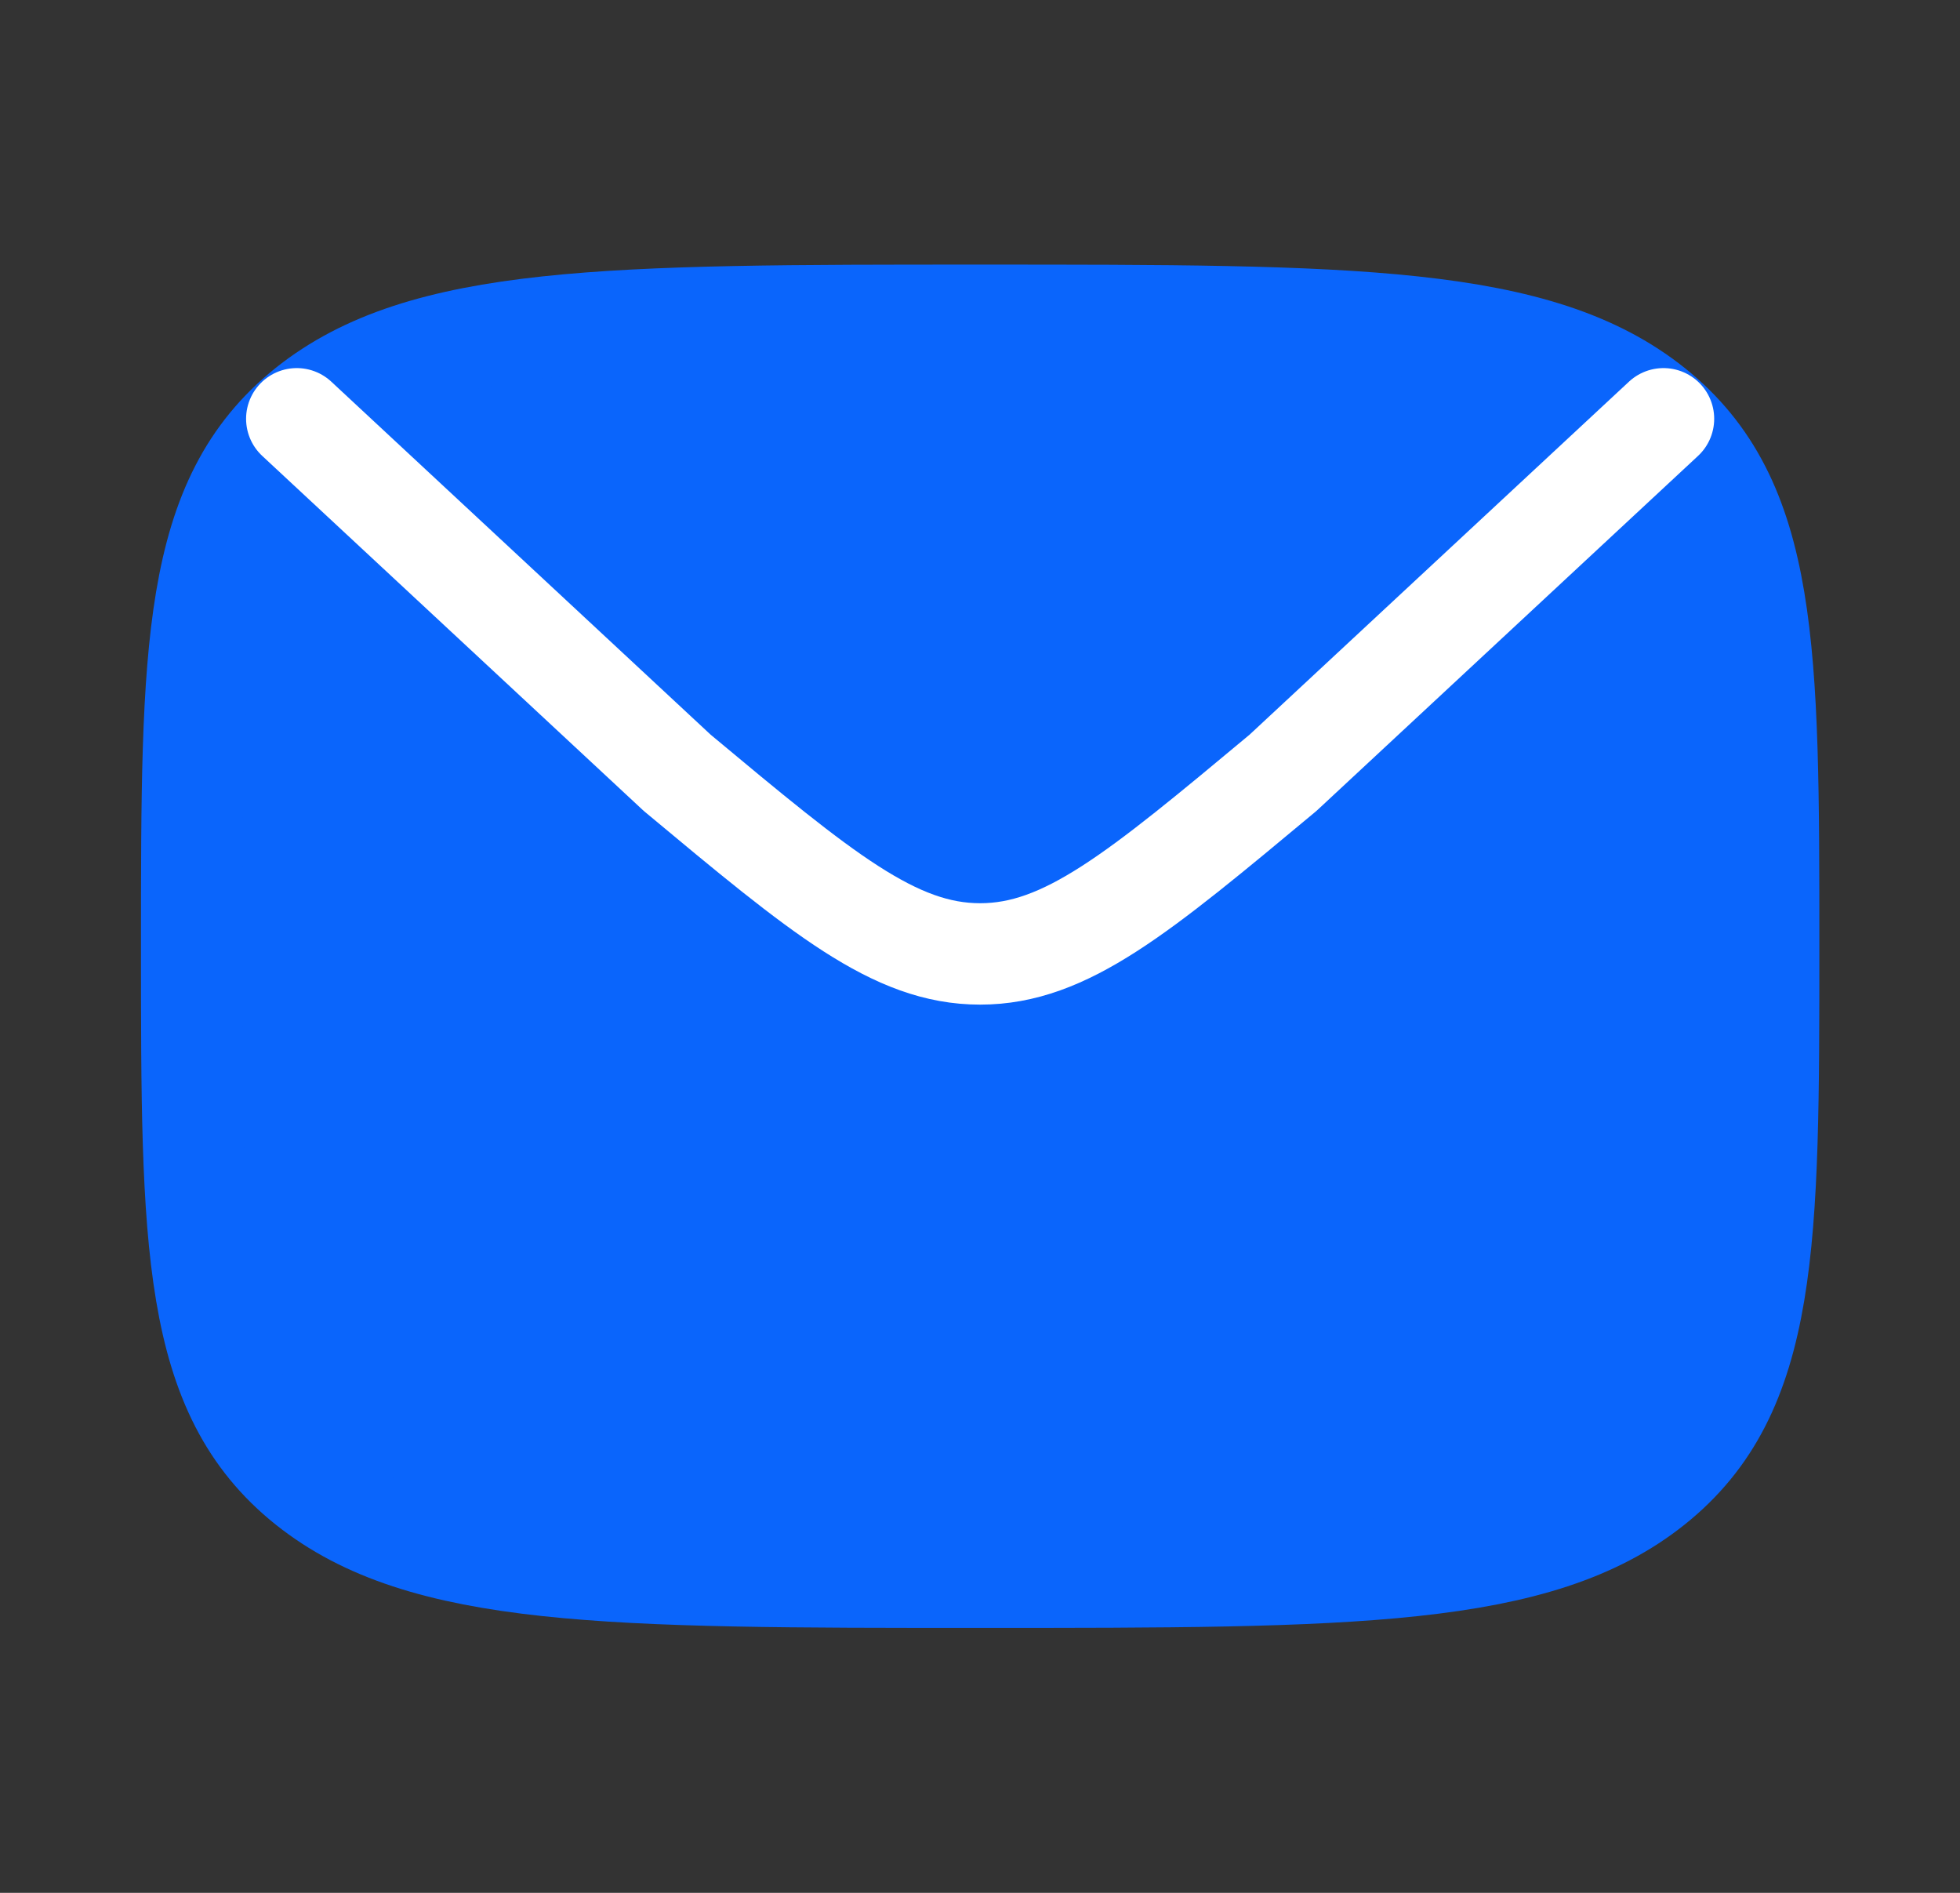 <?xml version="1.0" encoding="UTF-8"?>
<svg xmlns="http://www.w3.org/2000/svg" width="29" height="28" viewBox="0 0 29 28" fill="none">
  <rect x="0" y="0" width="29" height="28" fill="#333333" stroke="none"/>
  <path d="M2.836 13.997C2.836 9.598 2.836 7.398 4.544 6.031C6.253 4.664 9.003 4.664 14.503 4.664C20.002 4.664 22.752 4.664 24.461 6.031C26.169 7.398 26.169 9.598 26.169 13.997C26.169 18.397 26.169 20.597 24.461 21.964C22.752 23.331 20.002 23.331 14.503 23.331C9.003 23.331 6.253 23.331 4.544 21.964C2.836 20.597 2.836 18.397 2.836 13.997Z" fill="#0A65FC" stroke="#0A65FC" stroke-width="1.5" stroke-linecap="round" stroke-linejoin="round"></path>
  <path d="M24.613 6.195L18.983 11.432C16.84 13.218 15.769 14.111 14.502 14.111C13.235 14.111 12.163 13.218 10.02 11.432L4.391 6.195" stroke="white" stroke-width="1.5" stroke-linecap="round" stroke-linejoin="round"></path>
</svg>

